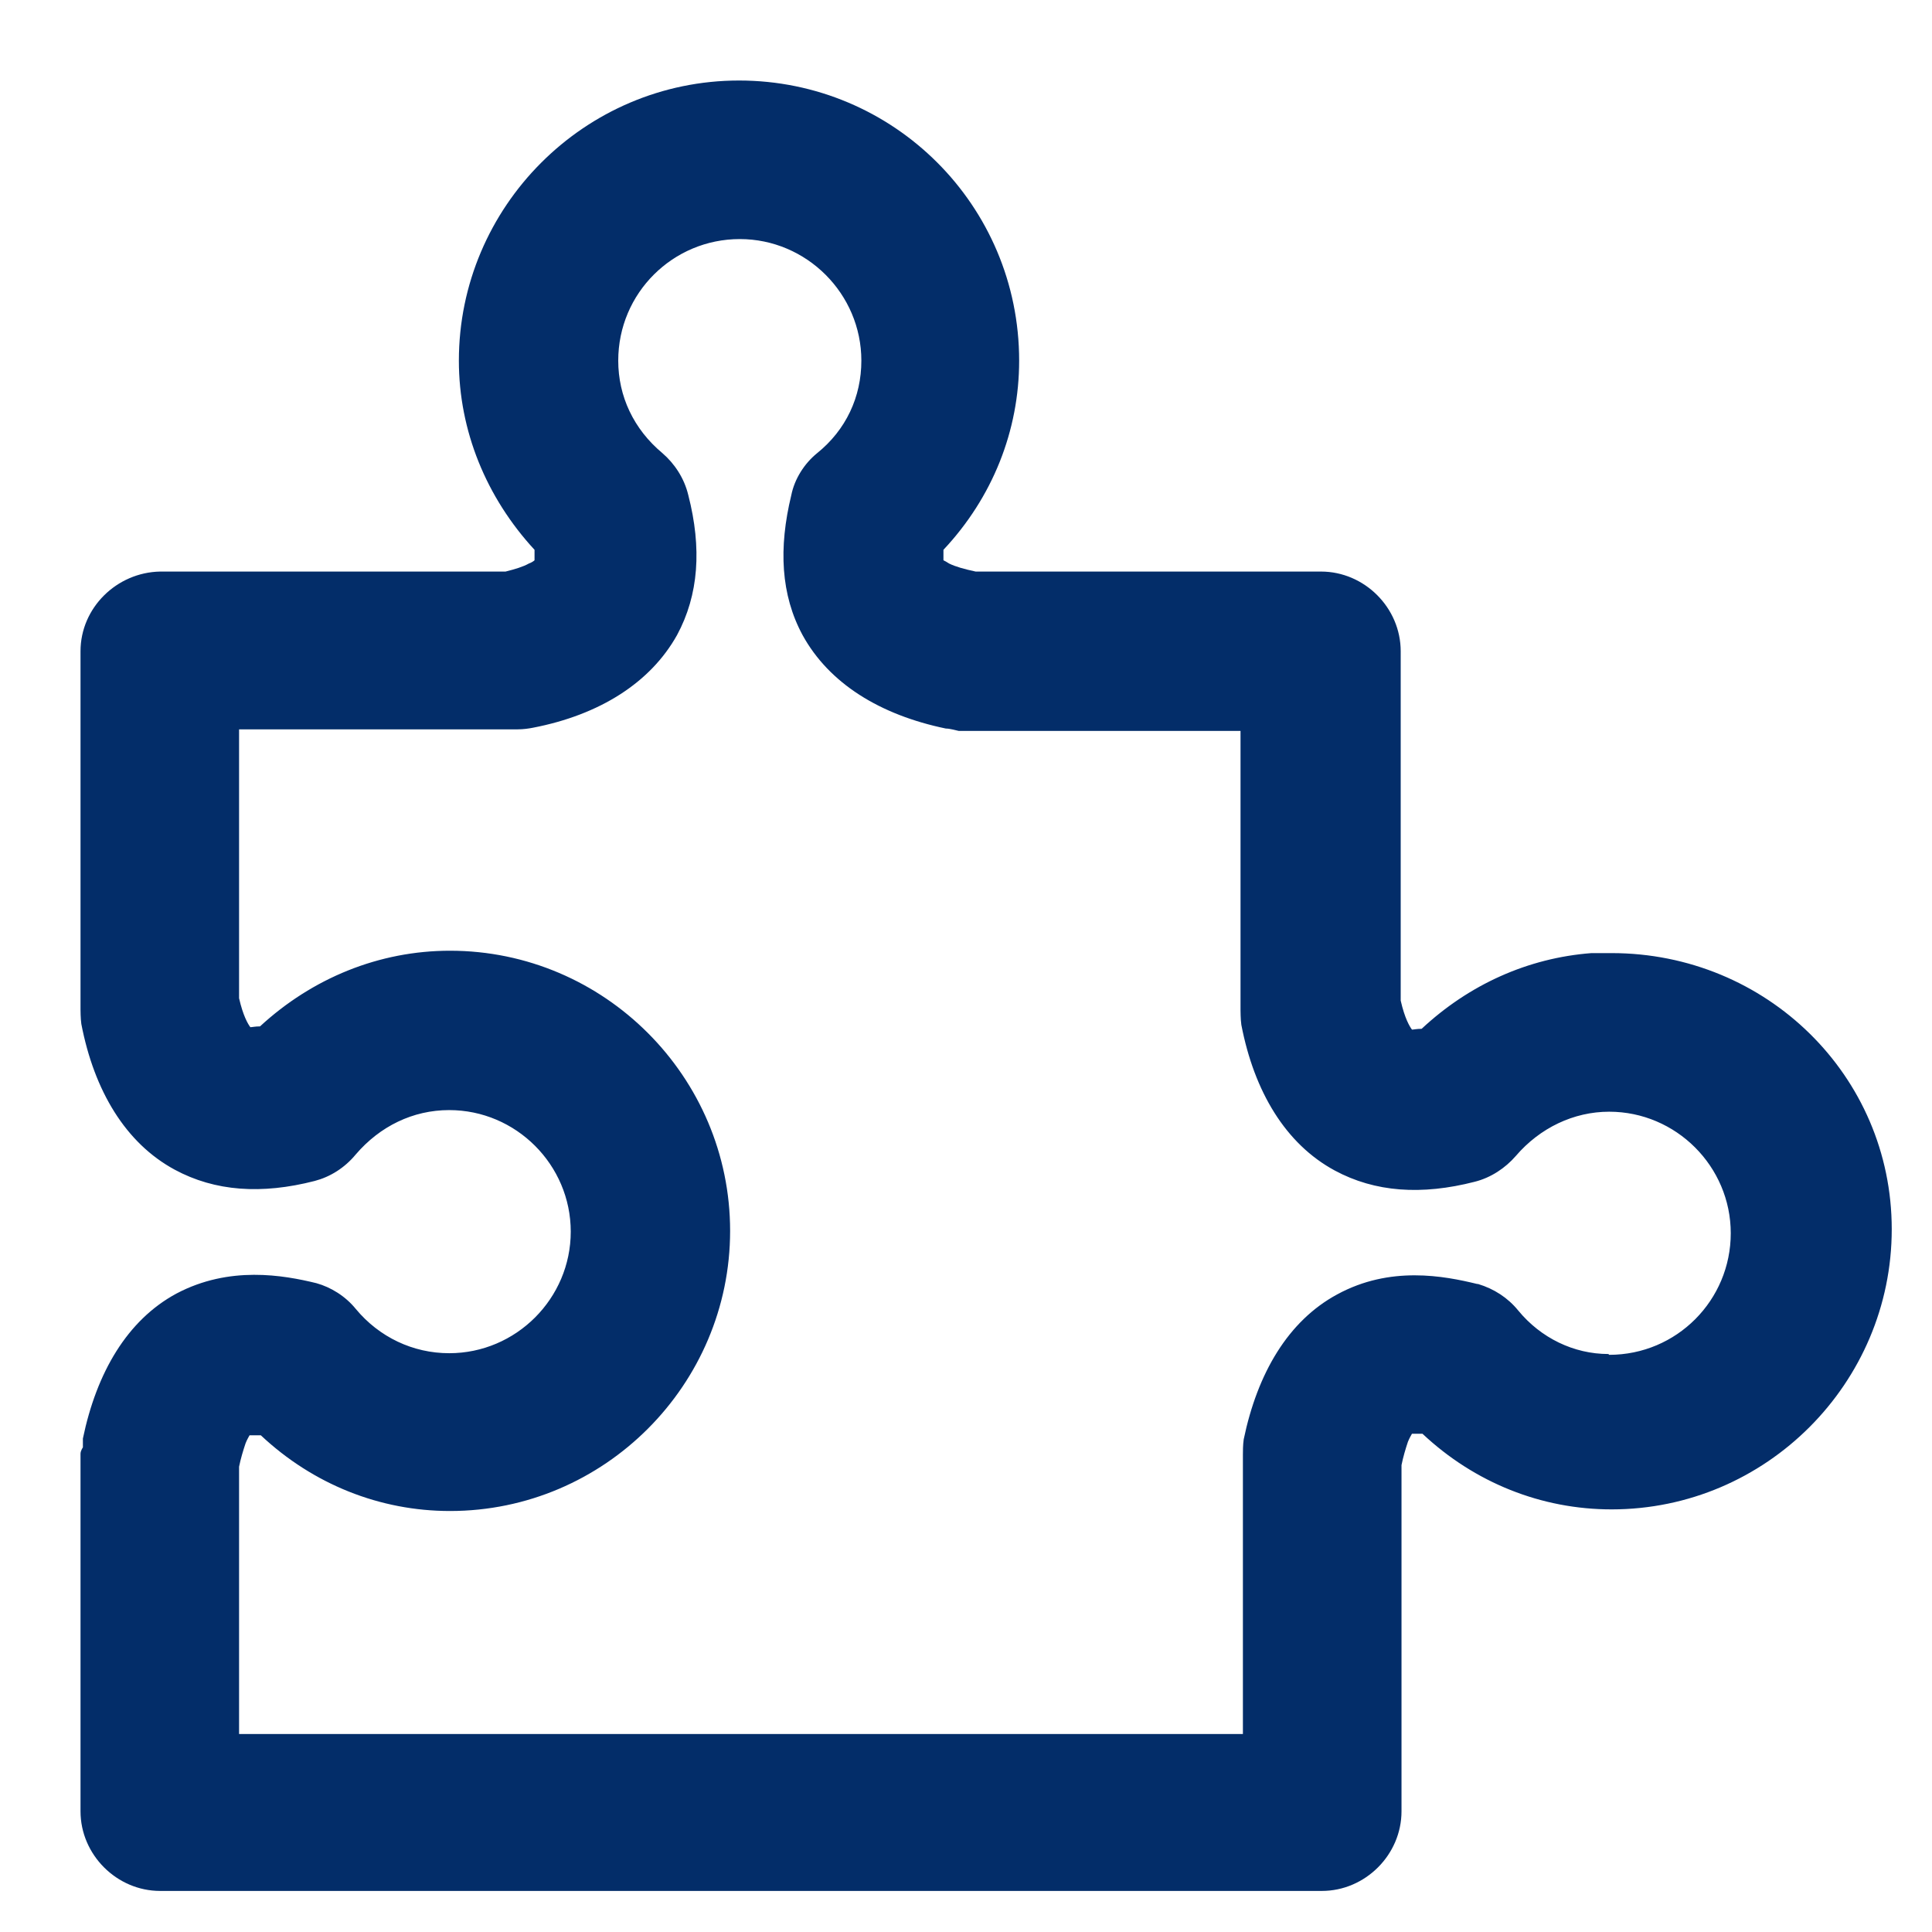 <svg width="43" height="43" viewBox="0 0 43 43" fill="none" xmlns="http://www.w3.org/2000/svg">
<path d="M35.869 21.213H35.421C34.006 21.321 32.698 21.912 31.641 22.898C31.533 22.898 31.462 22.916 31.426 22.916C31.372 22.844 31.265 22.665 31.175 22.27V14.495C31.175 13.527 30.369 12.721 29.401 12.721H21.715C21.464 12.667 21.267 12.613 21.124 12.542C21.07 12.506 21.034 12.488 20.998 12.47C20.998 12.416 20.998 12.345 20.998 12.237C22.091 11.073 22.683 9.585 22.683 8.027C22.683 4.569 19.887 1.792 16.448 1.792C13.008 1.792 10.213 4.605 10.213 8.027C10.213 9.585 10.822 11.073 11.897 12.237C11.897 12.345 11.897 12.416 11.897 12.47C11.879 12.488 11.825 12.524 11.771 12.542C11.646 12.613 11.467 12.667 11.252 12.721H3.565C2.598 12.739 1.792 13.527 1.792 14.495V22.468C1.792 22.468 1.792 22.665 1.81 22.79C2.096 24.277 2.795 25.442 3.888 26.033C4.784 26.517 5.823 26.588 7.005 26.284C7.346 26.194 7.668 25.997 7.919 25.693C8.457 25.066 9.191 24.707 9.998 24.707C11.485 24.707 12.703 25.925 12.703 27.413C12.703 28.9 11.485 30.118 9.998 30.118C9.191 30.118 8.439 29.76 7.919 29.133C7.686 28.846 7.364 28.649 7.041 28.559C6.307 28.38 5.106 28.165 3.924 28.792C2.831 29.383 2.15 30.548 1.845 32.017V32.071V32.125C1.845 32.125 1.845 32.16 1.845 32.214C1.845 32.214 1.792 32.286 1.792 32.358V40.313C1.792 41.28 2.598 42.086 3.565 42.086H29.419C30.387 42.086 31.193 41.28 31.193 40.313V32.608C31.229 32.429 31.282 32.25 31.336 32.089C31.372 31.999 31.408 31.945 31.426 31.91C31.48 31.91 31.551 31.91 31.659 31.91C32.823 33.003 34.31 33.594 35.869 33.594C39.309 33.594 42.104 30.781 42.104 27.359C42.104 23.937 39.309 21.213 35.869 21.213ZM35.797 30.136C35.027 30.136 34.292 29.778 33.791 29.168C33.558 28.882 33.253 28.685 32.895 28.577H32.877C32.142 28.398 30.942 28.165 29.76 28.81C28.667 29.401 27.986 30.566 27.681 32.035C27.663 32.16 27.663 32.304 27.663 32.376V38.593H5.321V32.644C5.357 32.465 5.411 32.286 5.465 32.125C5.5 32.035 5.536 31.981 5.554 31.945C5.608 31.945 5.68 31.945 5.805 31.945C6.97 33.038 8.457 33.63 10.015 33.63C13.455 33.63 16.25 30.817 16.25 27.395C16.25 23.973 13.455 21.16 10.015 21.16C8.439 21.16 6.952 21.769 5.787 22.844C5.68 22.844 5.608 22.862 5.572 22.862C5.518 22.79 5.411 22.611 5.321 22.217V16.233H11.52C11.646 16.233 11.771 16.215 11.861 16.197C13.348 15.91 14.477 15.193 15.068 14.136C15.552 13.241 15.623 12.201 15.319 11.019C15.229 10.643 15.014 10.32 14.745 10.087C14.1 9.55 13.76 8.815 13.76 8.027C13.76 6.522 14.978 5.321 16.465 5.321C17.953 5.321 19.171 6.54 19.171 8.027C19.171 8.833 18.83 9.568 18.185 10.087C17.899 10.32 17.684 10.661 17.612 11.019C17.325 12.201 17.379 13.241 17.863 14.136C18.454 15.211 19.583 15.91 21.052 16.215C21.142 16.215 21.249 16.25 21.339 16.268H21.375H27.61V22.485C27.61 22.485 27.61 22.683 27.628 22.808C27.914 24.295 28.613 25.46 29.706 26.051C30.602 26.535 31.641 26.606 32.823 26.302C33.182 26.212 33.504 25.997 33.737 25.728C34.275 25.101 35.027 24.743 35.815 24.743C37.303 24.743 38.521 25.961 38.521 27.448C38.521 28.936 37.32 30.154 35.815 30.154L35.797 30.136Z" fill="#032D69"/>
</svg>
